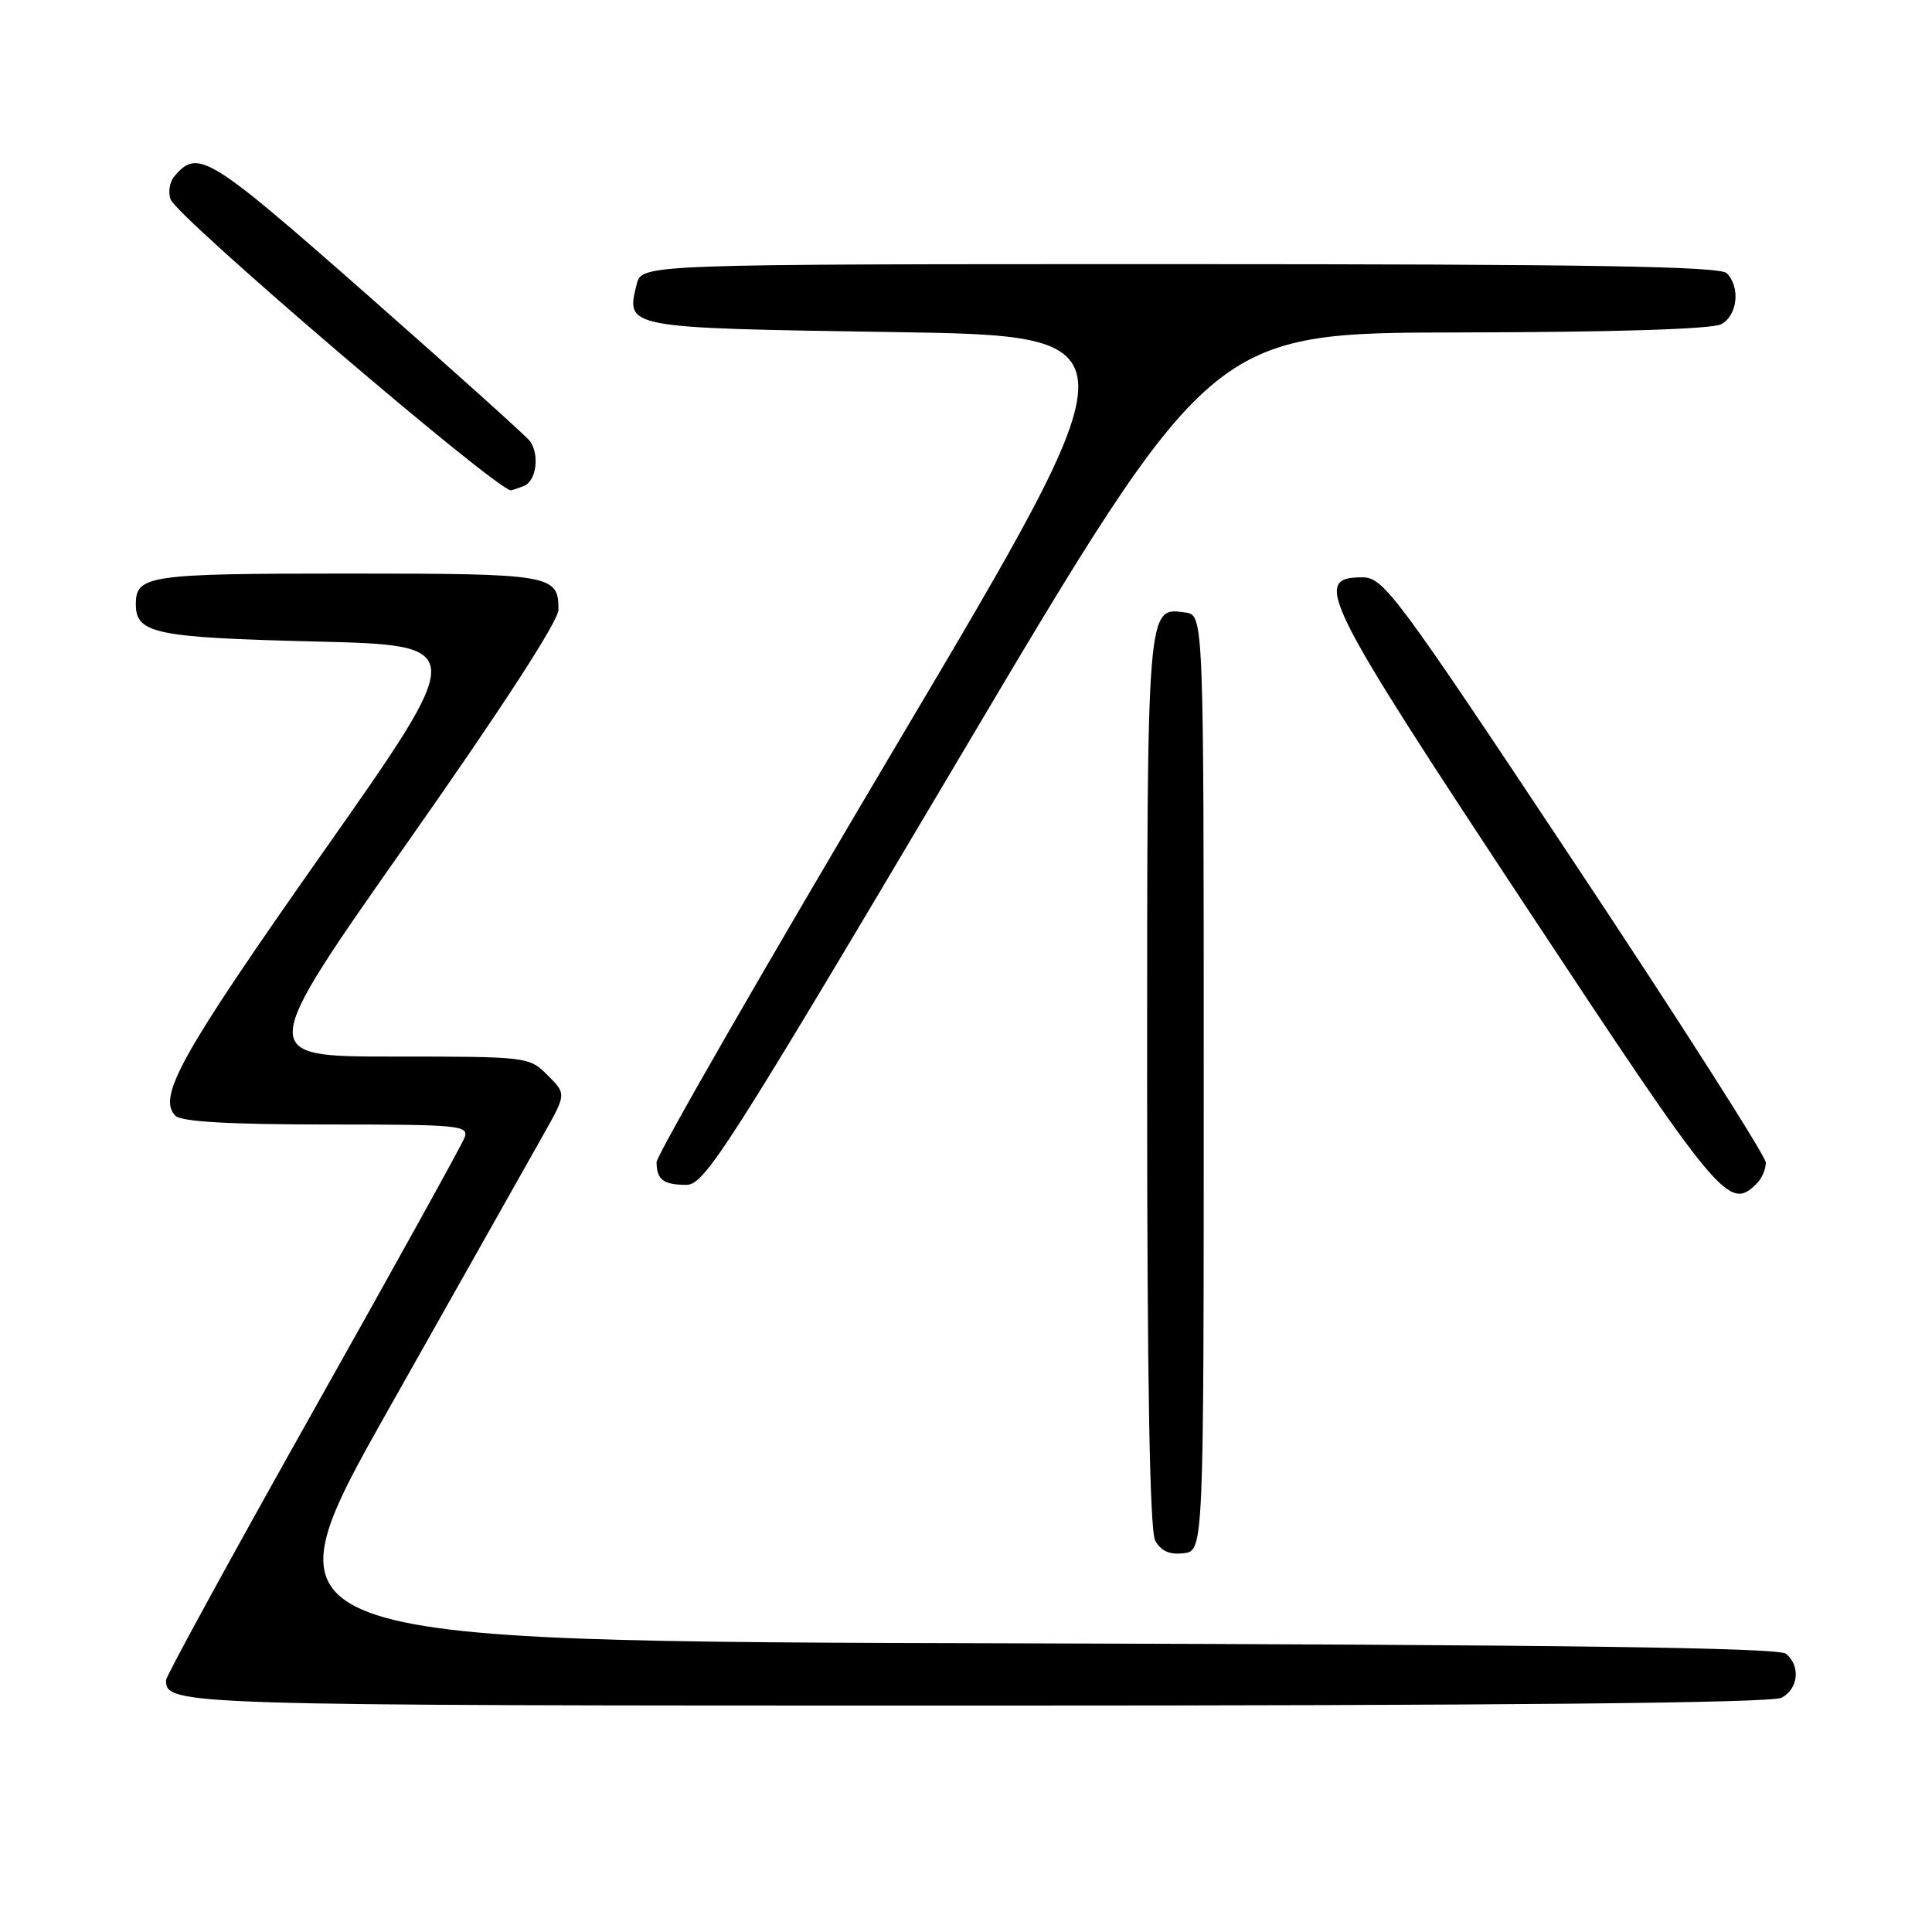<?xml version="1.0" encoding="UTF-8" standalone="no"?>
<!DOCTYPE svg PUBLIC "-//W3C//DTD SVG 1.1//EN" "http://www.w3.org/Graphics/SVG/1.1/DTD/svg11.dtd" >
<svg xmlns="http://www.w3.org/2000/svg" xmlns:xlink="http://www.w3.org/1999/xlink" version="1.1" viewBox="0 0 256 256">
 <g >
 <path fill="currentColor"
d=" M 236.07 224.96 C 238.30 223.77 238.61 220.75 236.65 219.13 C 235.69 218.32 207.02 217.94 134.72 217.75 C 34.13 217.50 34.13 217.50 51.62 186.50 C 61.23 169.45 70.44 153.13 72.07 150.23 C 75.04 144.95 75.04 144.95 72.57 142.48 C 70.12 140.02 69.91 140.00 52.07 140.00 C 34.05 140.00 34.05 140.00 54.02 111.59 C 66.49 93.86 74.00 82.28 74.00 80.79 C 74.00 76.14 73.17 76.00 46.00 76.00 C 19.60 76.00 18.00 76.23 18.00 80.08 C 18.00 83.95 20.58 84.48 41.70 85.00 C 62.10 85.50 62.10 85.50 42.71 113.06 C 23.99 139.68 20.79 145.39 23.25 147.85 C 24.03 148.63 30.43 149.00 43.31 149.00 C 60.90 149.00 62.17 149.12 61.55 150.75 C 61.19 151.71 52.14 168.06 41.44 187.08 C 30.75 206.10 22.00 222.10 22.00 222.63 C 22.00 225.96 23.25 226.00 129.27 226.00 C 199.64 226.00 234.77 225.66 236.07 224.96 Z  M 159.50 143.50 C 159.50 81.50 159.50 81.50 157.06 81.16 C 151.96 80.44 152.00 79.91 152.00 143.26 C 152.00 183.07 152.35 202.78 153.07 204.13 C 153.81 205.51 154.95 206.03 156.82 205.81 C 159.50 205.50 159.50 205.50 159.50 143.50 Z  M 232.80 156.80 C 233.46 156.14 233.99 154.90 233.98 154.05 C 233.97 153.20 222.61 135.40 208.73 114.50 C 184.86 78.55 183.34 76.50 180.50 76.50 C 173.84 76.50 175.21 79.26 202.05 119.90 C 228.03 159.24 229.09 160.51 232.80 156.80 Z  M 127.04 100.55 C 160.50 44.10 160.50 44.10 193.32 44.05 C 213.92 44.02 226.85 43.61 228.07 42.96 C 230.23 41.81 230.64 38.04 228.80 36.20 C 227.89 35.29 210.43 35.00 156.32 35.00 C 85.04 35.00 85.04 35.00 84.37 37.65 C 82.91 43.49 82.69 43.45 118.33 44.00 C 150.95 44.50 150.95 44.50 118.97 98.41 C 101.39 128.05 87.00 153.07 87.00 153.99 C 87.00 156.31 87.91 157.00 90.96 157.00 C 93.36 157.00 96.36 152.31 127.04 100.55 Z  M 69.42 64.39 C 71.05 63.77 71.53 60.29 70.23 58.46 C 69.83 57.88 60.16 49.19 48.75 39.14 C 27.55 20.48 26.20 19.65 23.07 23.41 C 22.46 24.15 22.26 25.51 22.61 26.43 C 23.53 28.82 65.29 64.54 67.67 64.97 C 67.76 64.99 68.55 64.73 69.42 64.39 Z "/>
</g>
</svg>